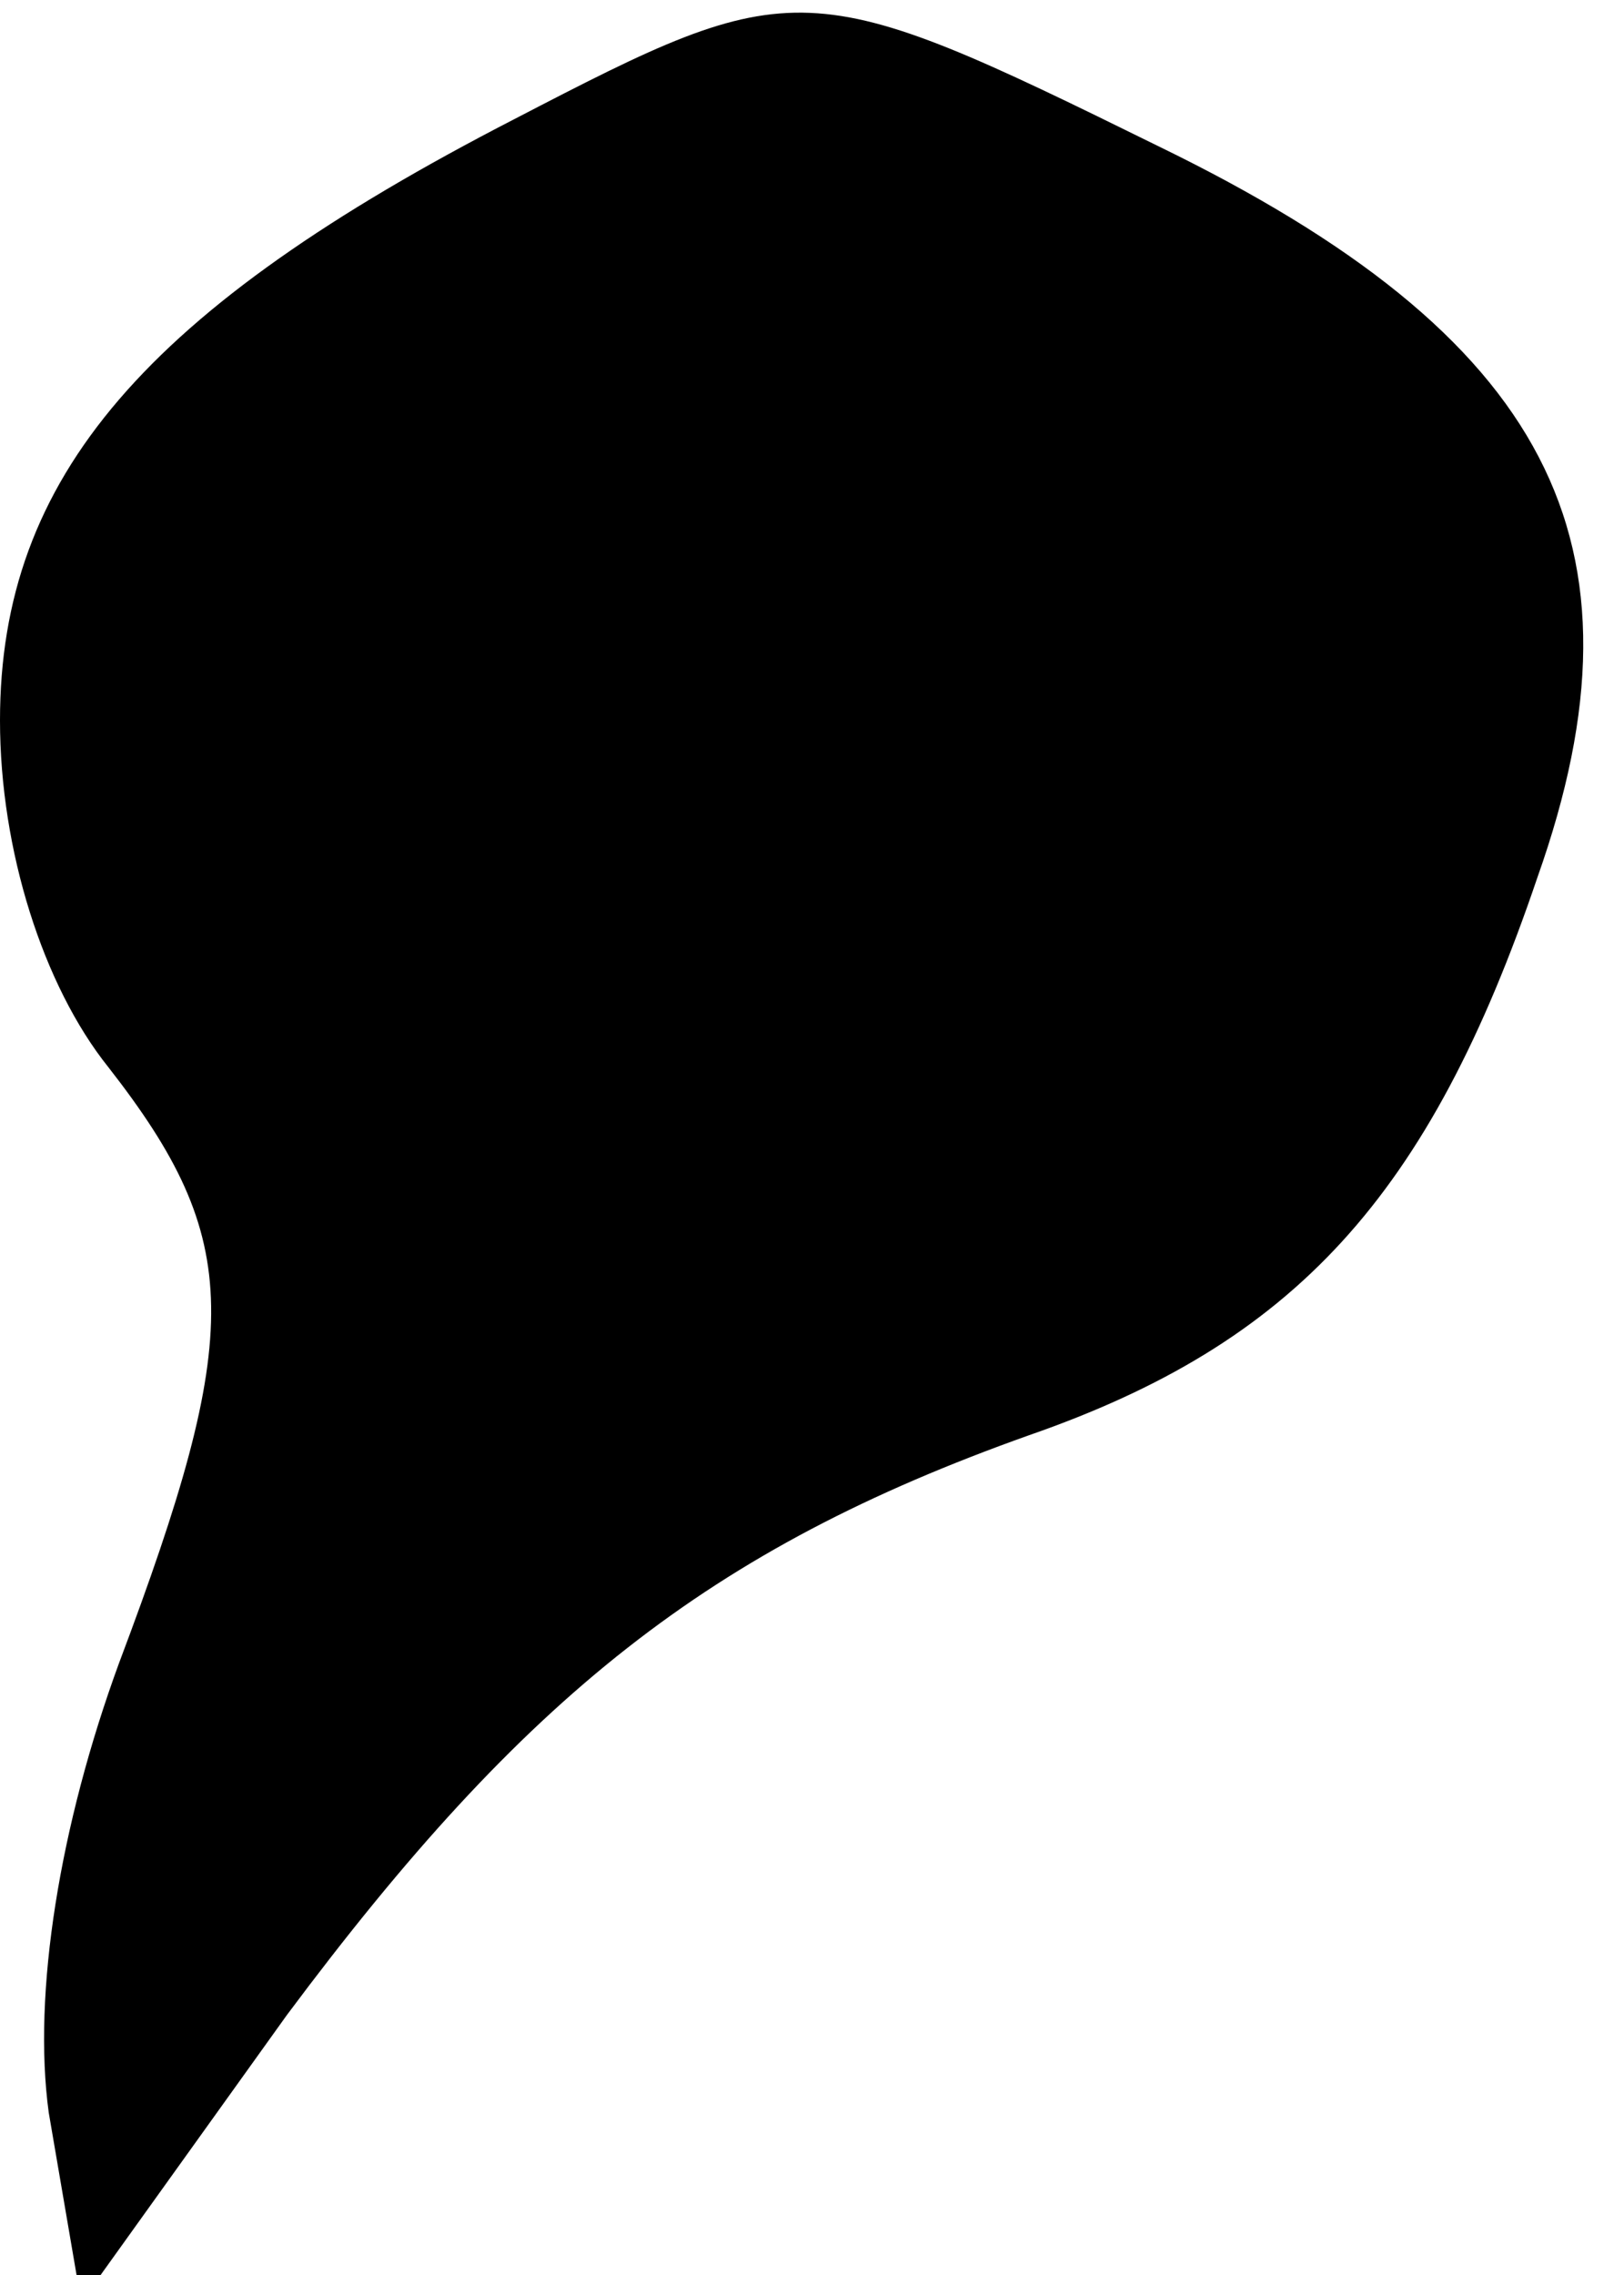 <?xml version="1.0" standalone="no"?>
<!DOCTYPE svg PUBLIC "-//W3C//DTD SVG 20010904//EN"
 "http://www.w3.org/TR/2001/REC-SVG-20010904/DTD/svg10.dtd">
<svg version="1.0" xmlns="http://www.w3.org/2000/svg"
 width="30pt" height="42pt" viewBox="0 0 30 42"
 preserveAspectRatio="xMidYMid meet">
<g transform="translate(0,42) scale(0.1,-0.1)"
fill="#000000" stroke="none">
<path fill="#000000" stroke="none" d="M95 398 c-68 -35 -95 -66 -95 -111 0
-24 8 -49 20 -64 25 -32 25 -49 2 -110 -11 -30 -16 -61 -13 -83 l6 -35 38 53
c44 59 78 86 137 107 49 17 74 44 94 103 22 62 2 100 -70 135 -65 32 -67 32
-119 5z"/>
</g>
</svg>
